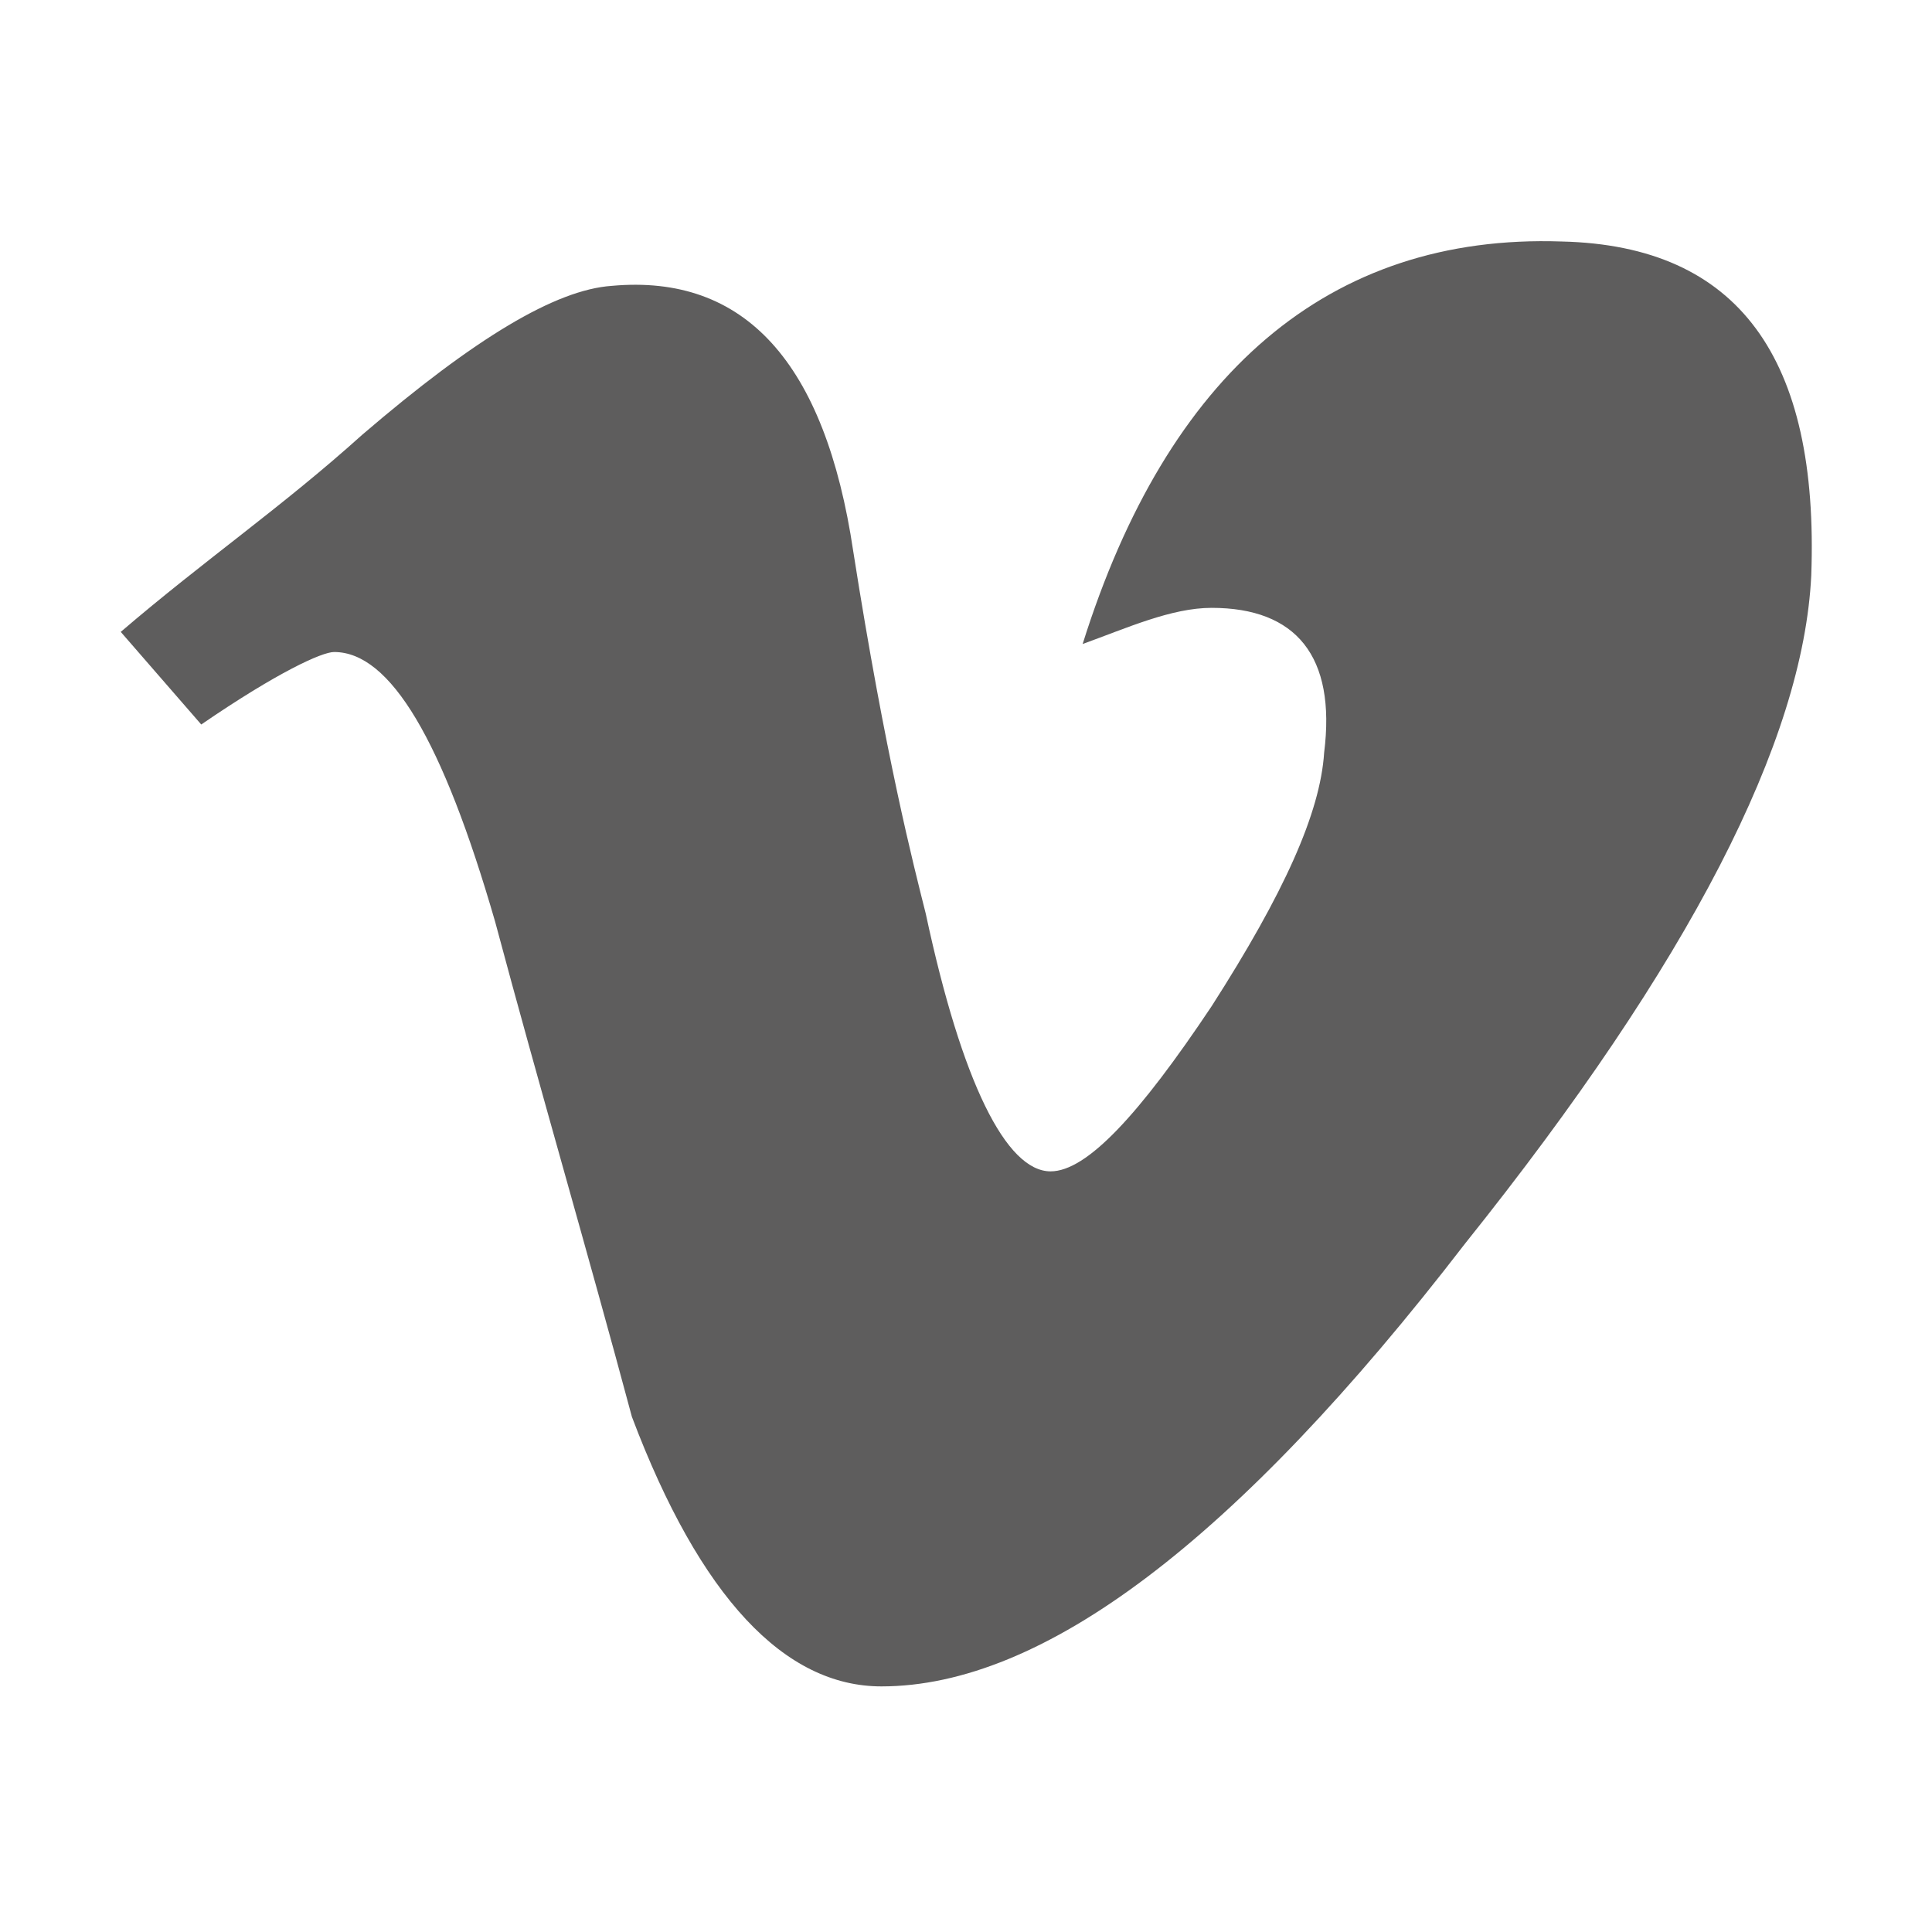 <?xml version="1.0" encoding="UTF-8"?>
<svg xmlns="http://www.w3.org/2000/svg" xmlns:xlink="http://www.w3.org/1999/xlink" viewBox="0 0 48 48" version="1.1">
<g id="surface1">
<path style=" fill:#5e5d5d;" d="M 45 14.301 C 44.801 18.398 42 23.898 36.398 30.898 C 30.699 38.301 25.898 41.898 21.898 41.898 C 19.5 41.898 17.398 39.699 15.699 35.199 C 14.602 31.102 13.398 27 12.301 22.898 C 11 18.398 9.699 16.199 8.301 16.199 C 8 16.199 6.898 16.699 5 18 L 3 15.699 C 5.102 13.898 7 12.602 9 10.801 C 11.801 8.398 13.801 7.199 15.199 7.102 C 18.5 6.801 20.5 9 21.199 13.699 C 22 18.801 22.699 21.5 23 22.699 C 23.898 26.898 25 29.102 26.102 29.102 C 27 29.102 28.301 27.699 30.102 25 C 31.898 22.199 32.801 20.199 32.898 18.699 C 33.199 16.301 32.199 15.102 30.102 15.102 C 29.102 15.102 28 15.602 26.898 16 C 29 9.301 33 5.801 38.801 6 C 43.199 6.102 45.199 8.898 45 14.301 Z "/>
</g>
</svg>

